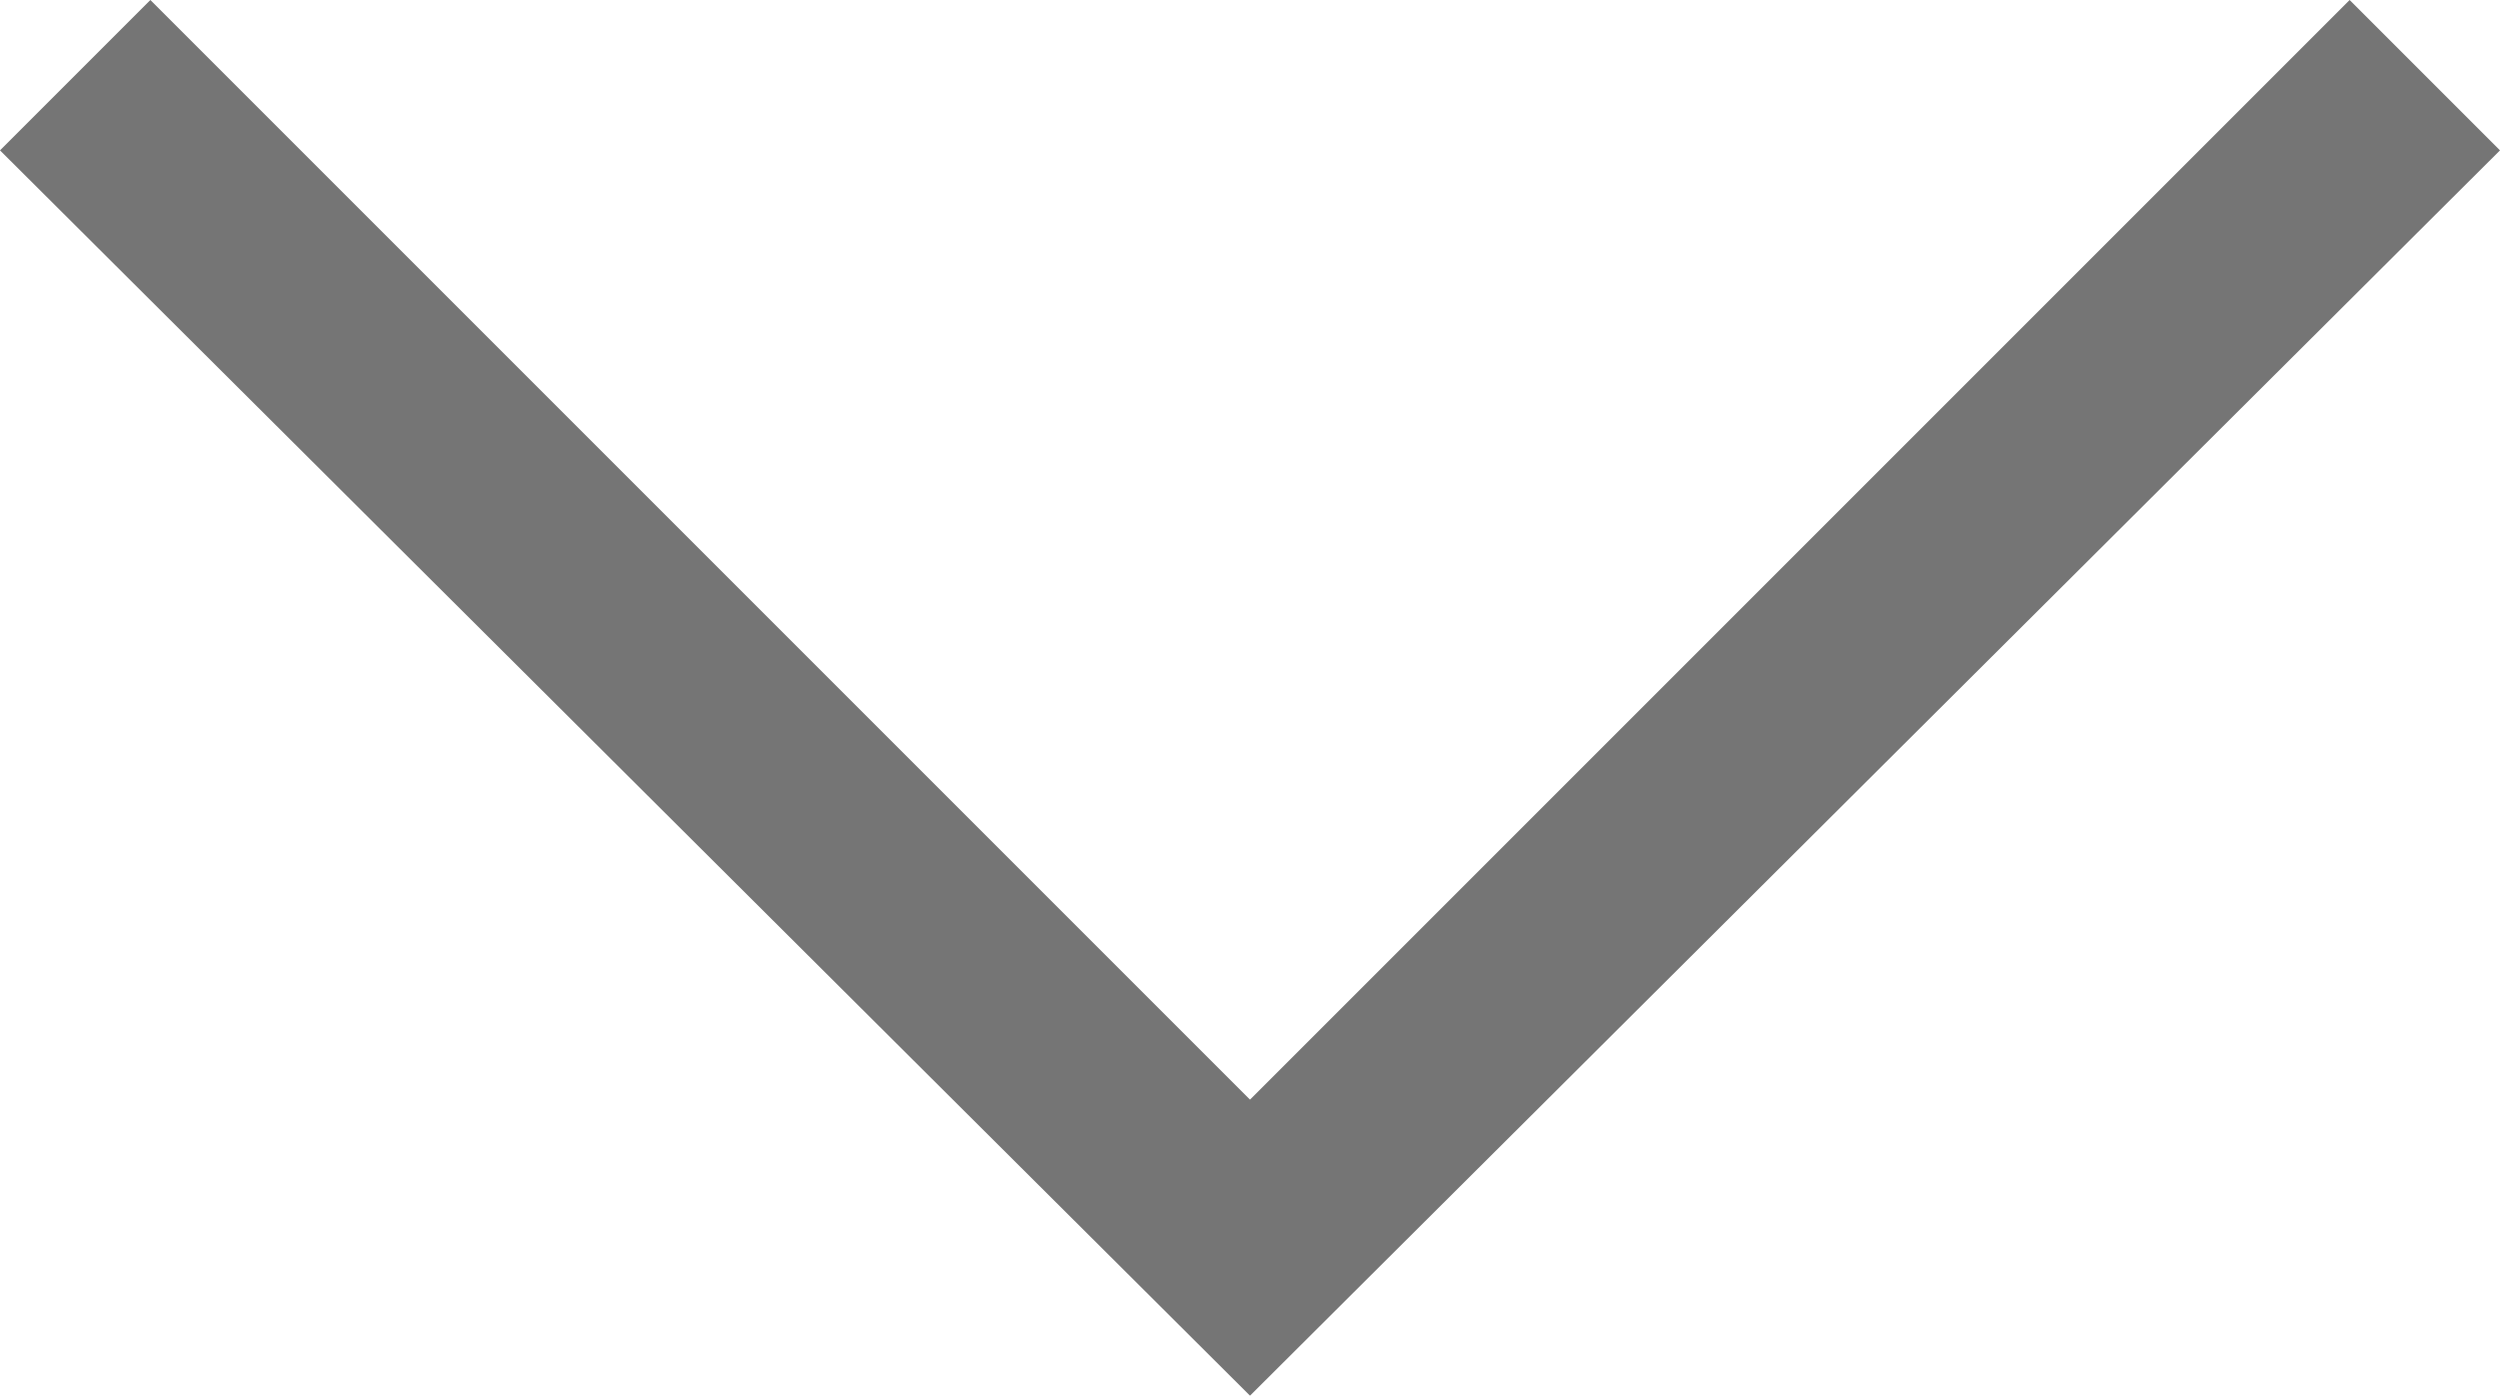 <?xml version="1.0" encoding="utf-8"?>
<!-- Generator: Adobe Illustrator 23.0.1, SVG Export Plug-In . SVG Version: 6.00 Build 0)  -->
<svg version="1.1" id="Слой_1" xmlns="http://www.w3.org/2000/svg" xmlns:xlink="http://www.w3.org/1999/xlink" x="0px" y="0px"
	 viewBox="0 0 53.2 29.7" style="enable-background:new 0 0 53.2 29.7;" xml:space="preserve">
<style type="text/css">
	.st0{fill:#757575;}
</style>
<polygon class="st0" points="53.2,3.2 50,0 26.6,23.4 3.2,0 0,3.2 26.6,29.7 26.6,29.7 26.6,29.7 "/>
</svg>
